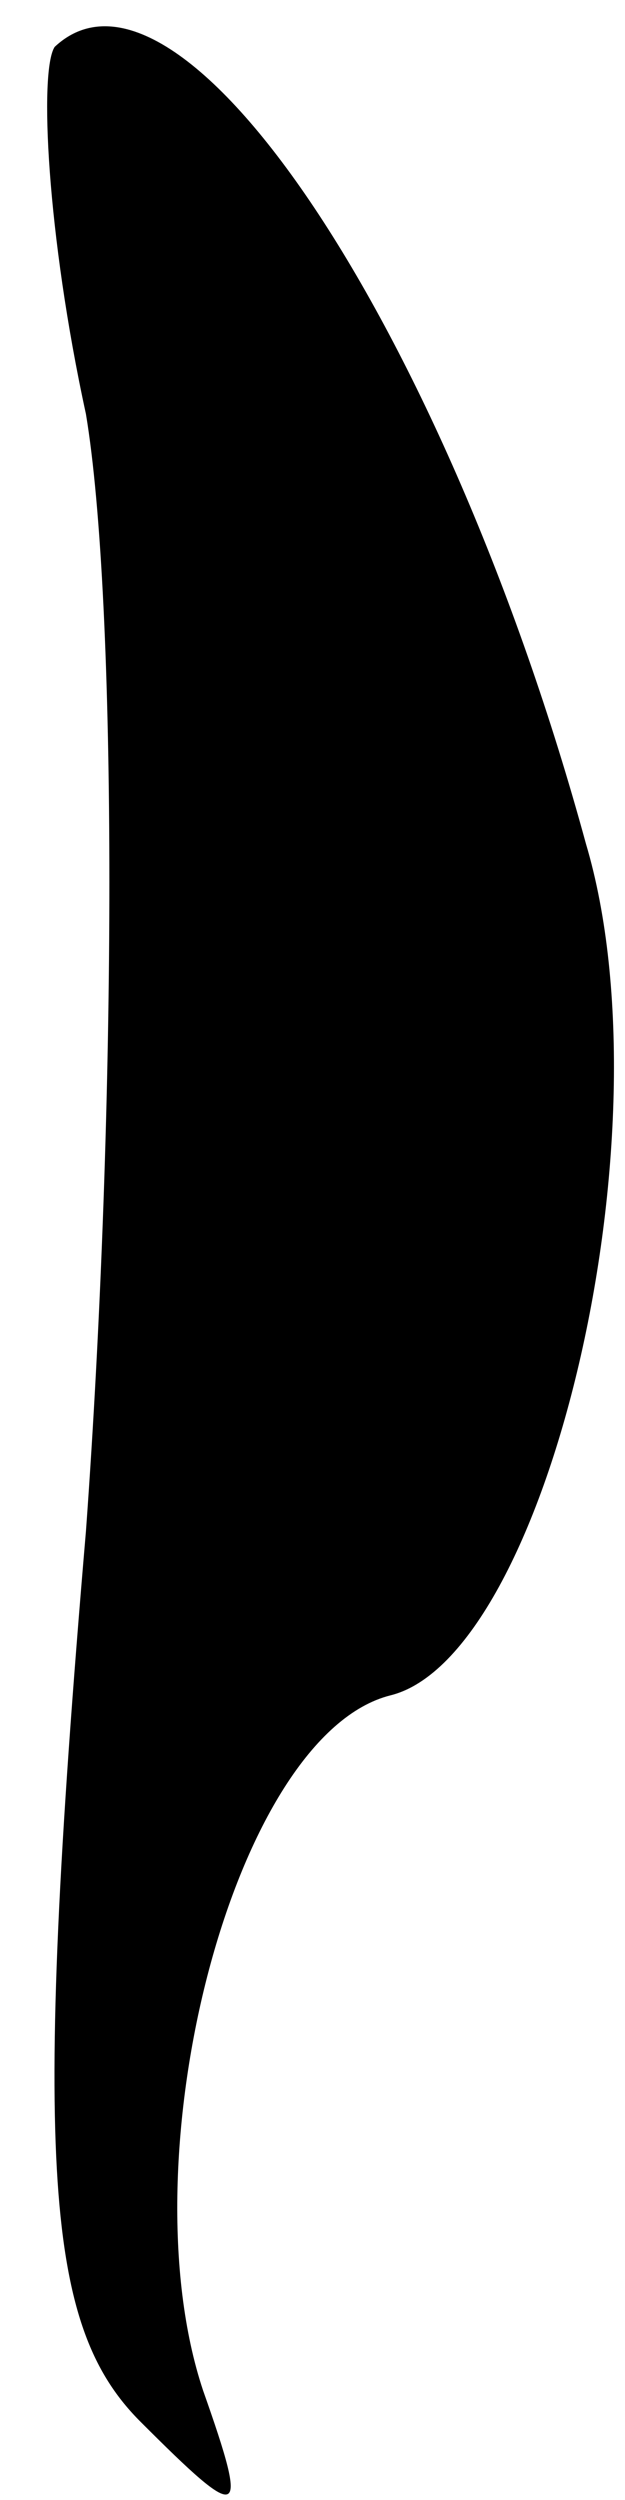 <?xml version="1.0" standalone="no"?>
<!DOCTYPE svg PUBLIC "-//W3C//DTD SVG 20010904//EN"
 "http://www.w3.org/TR/2001/REC-SVG-20010904/DTD/svg10.dtd">
<svg version="1.0" xmlns="http://www.w3.org/2000/svg"
 width="8pt" height="32pt" viewBox="0 0 8 32"
 preserveAspectRatio="xMidYMid meet">
<g transform="translate(0,32) scale(0.1,-0.1)"
fill="#000000" stroke="none">
<path fill="#000000" stroke="none" d="M7 314 c-2 -3 -1 -24 4 -47 4 -24 4
-88 0 -143 -7 -82 -5 -102 7 -114 13 -13 14 -13 8 4 -10 30 4 84 24 89 20 5
36 72 25 109 -18 66 -52 117 -68 102z"/>
</g>
</svg>

